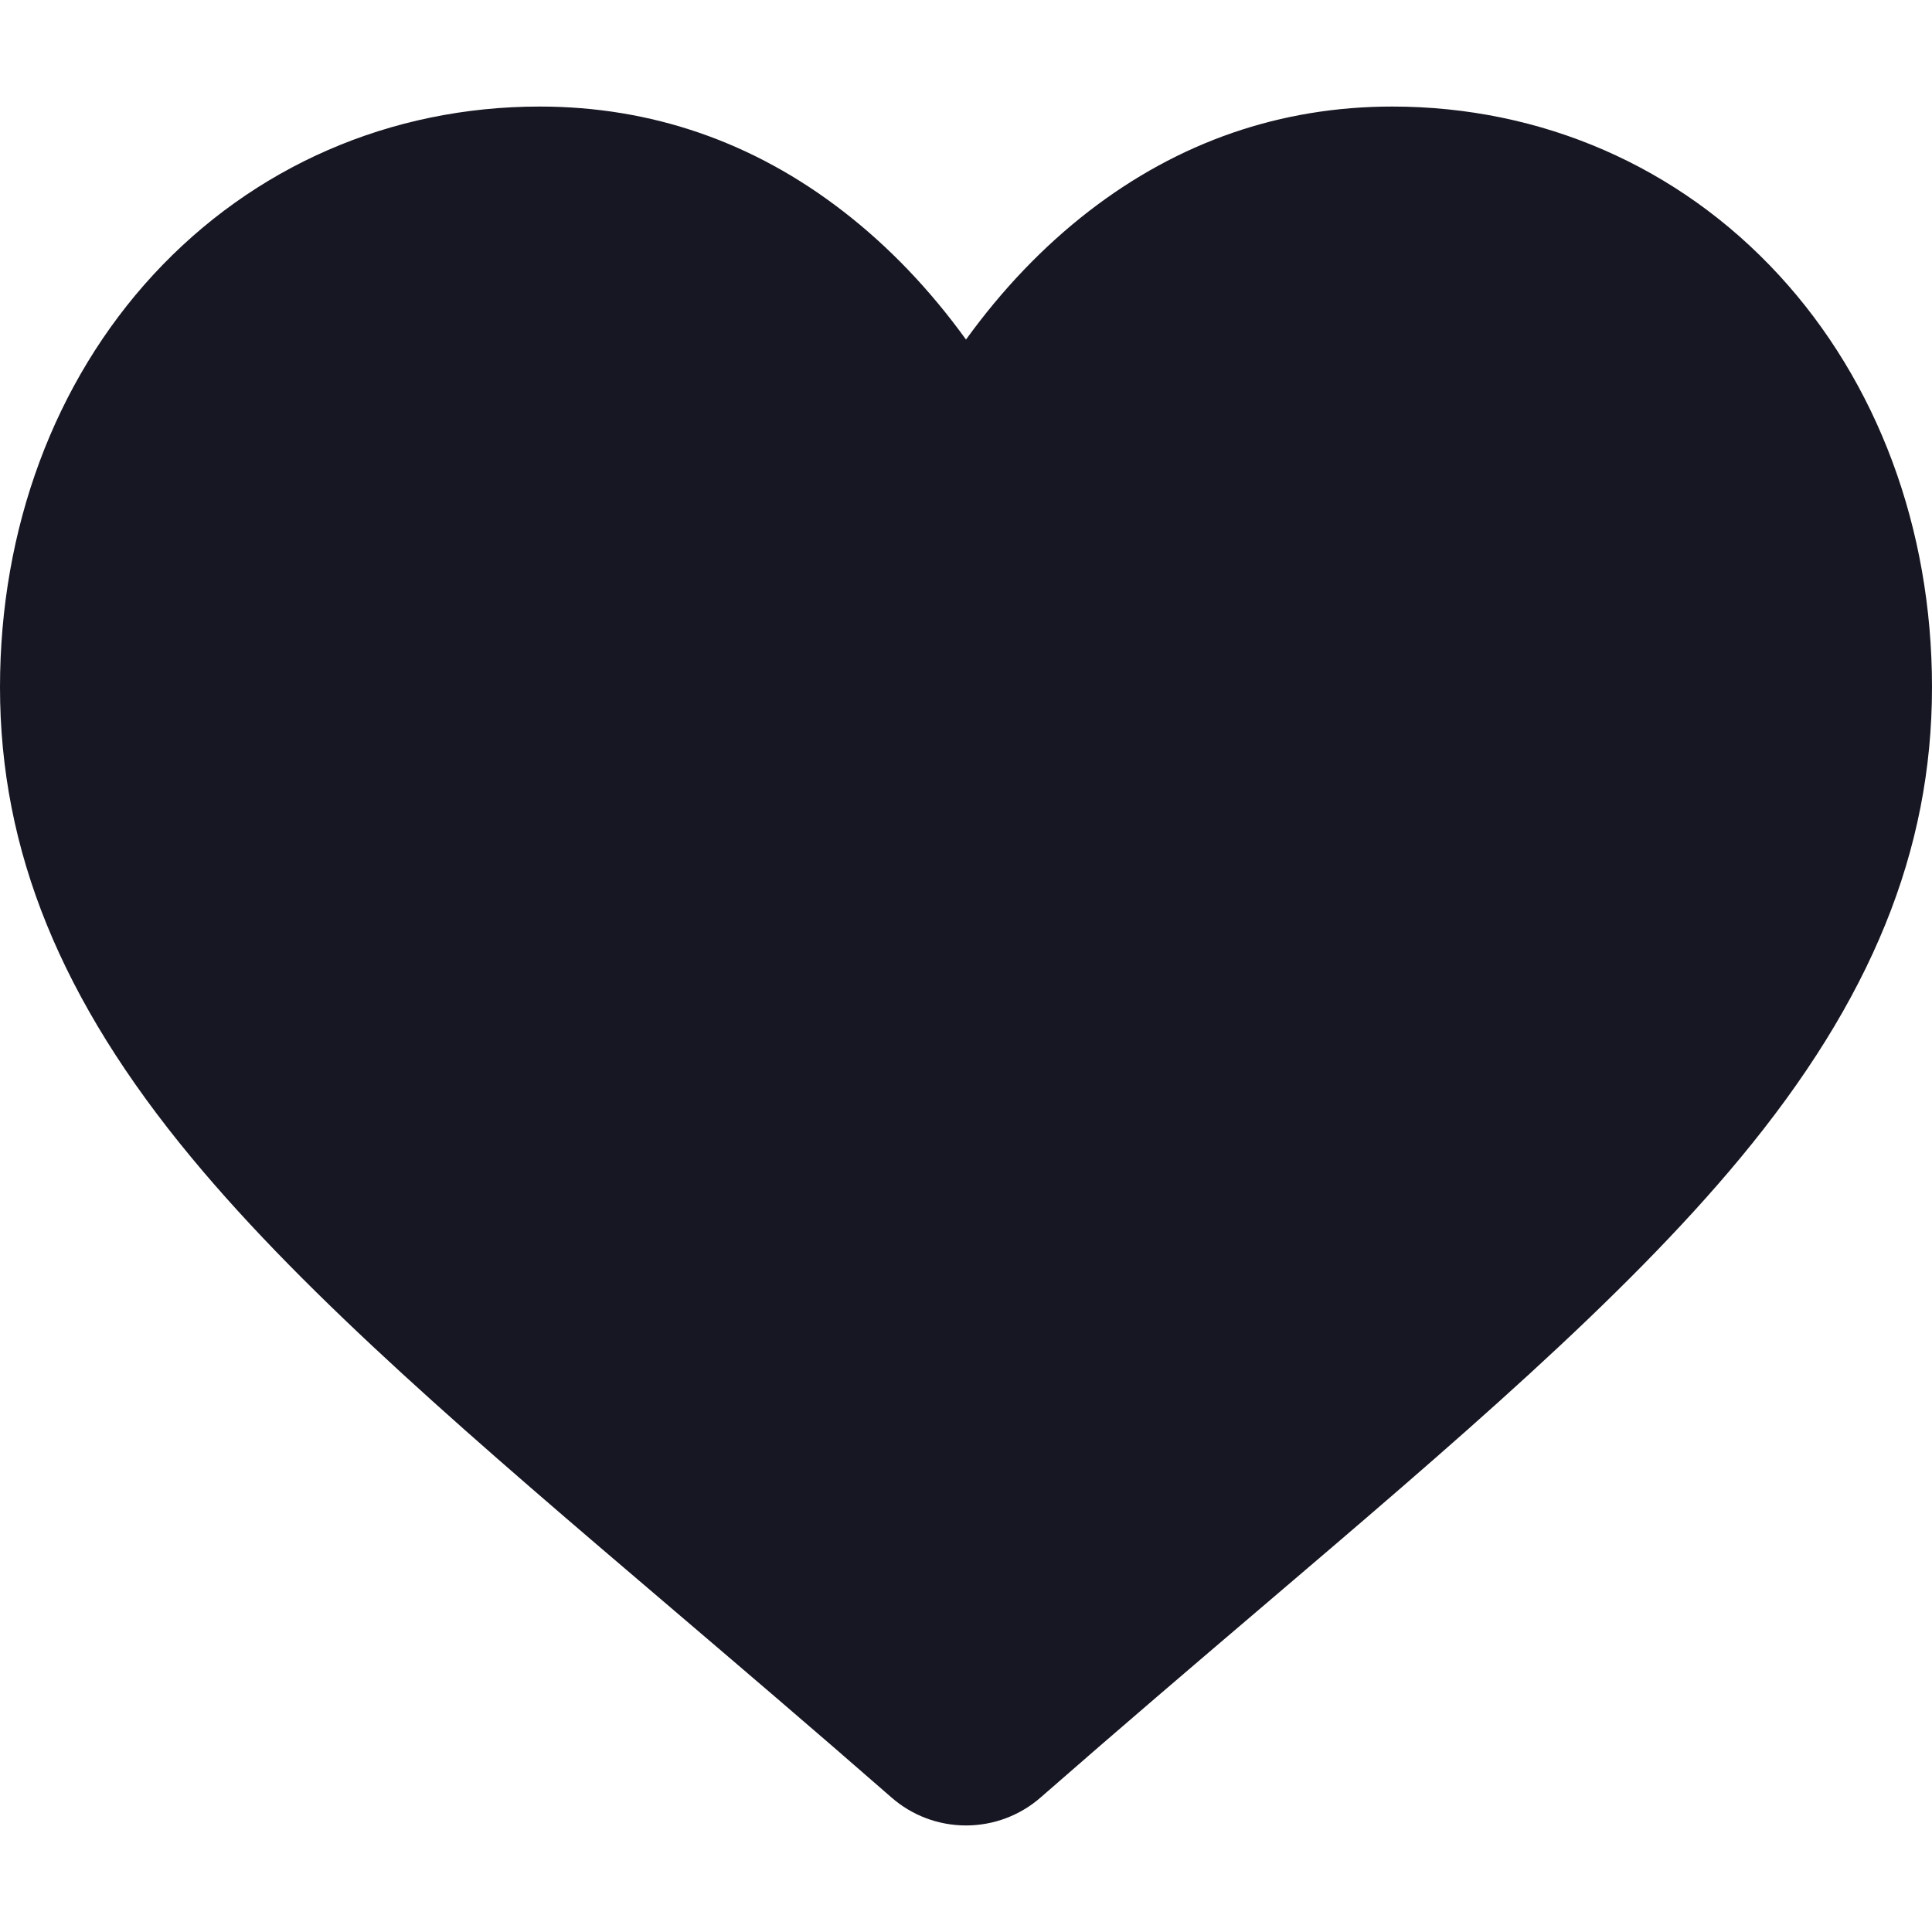 <svg width="20" height="20" viewBox="0 0 20 20" fill="none" xmlns="http://www.w3.org/2000/svg">
<path d="M18.413 2.845C17.378 1.722 15.957 1.103 14.413 1.103C13.258 1.103 12.201 1.468 11.27 2.188C10.801 2.551 10.375 2.996 10 3.515C9.625 2.996 9.199 2.551 8.729 2.188C7.799 1.468 6.741 1.103 5.587 1.103C4.043 1.103 2.622 1.722 1.586 2.845C0.564 3.954 0 5.47 0 7.114C0 8.805 0.63 10.354 1.984 11.986C3.194 13.447 4.934 14.93 6.949 16.647C7.637 17.234 8.417 17.898 9.227 18.606C9.441 18.794 9.715 18.897 10 18.897C10.285 18.897 10.559 18.794 10.773 18.607C11.583 17.898 12.363 17.233 13.051 16.647C15.066 14.93 16.806 13.447 18.017 11.986C19.37 10.354 20 8.805 20 7.114C20 5.47 19.436 3.954 18.413 2.845Z" fill="#171723"/>
</svg>

